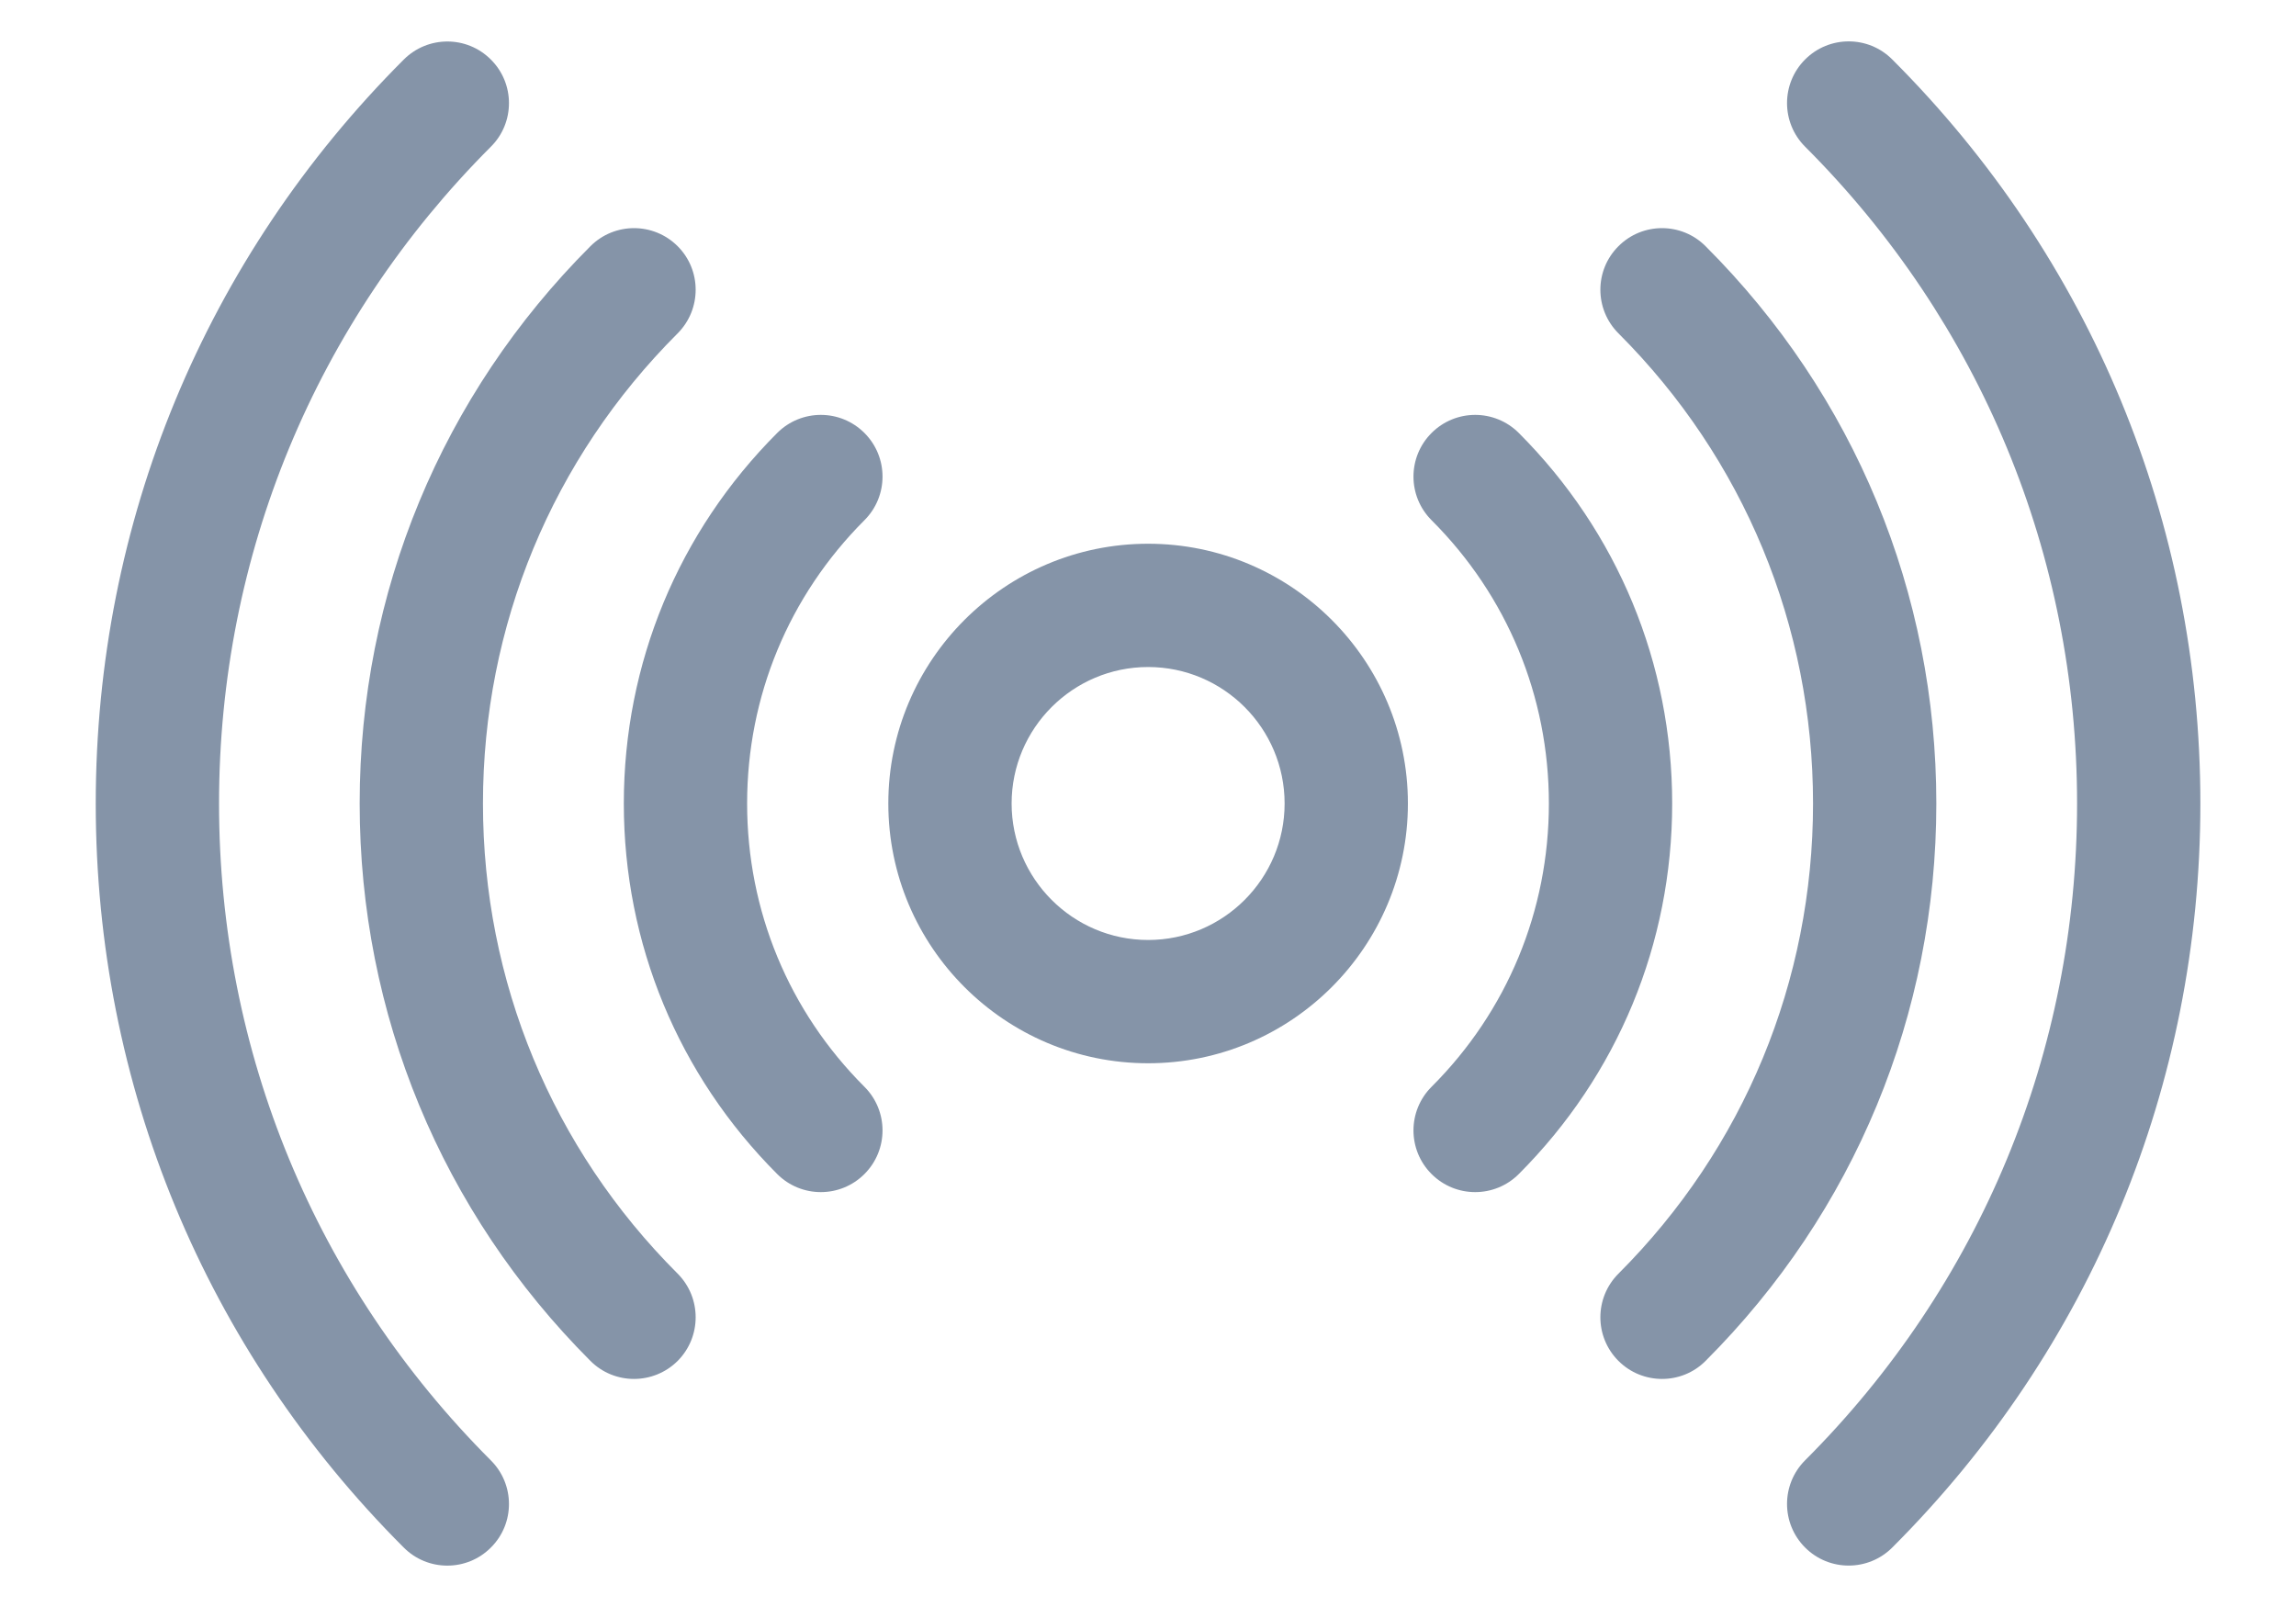 <svg width="20" height="14" viewBox="0 0 20 14" fill="none" xmlns="http://www.w3.org/2000/svg">
<path d="M16.483 0.518C16.274 0.308 15.934 0.308 15.724 0.518C15.514 0.728 15.514 1.068 15.724 1.278C17.251 2.805 18.093 4.837 18.093 7C18.093 9.163 17.251 11.195 15.724 12.722C15.514 12.932 15.514 13.272 15.724 13.482C15.934 13.692 16.274 13.691 16.483 13.482C18.214 11.752 19.167 9.45 19.167 7C19.167 4.55 18.214 2.248 16.483 0.518Z" fill="#8594A8"/>
<path d="M14.857 2.145C14.648 1.935 14.307 1.935 14.098 2.145C13.888 2.354 13.888 2.694 14.098 2.904C15.191 3.997 15.793 5.452 15.793 7C15.793 8.548 15.191 10.003 14.098 11.096C13.888 11.306 13.888 11.646 14.098 11.856C14.307 12.065 14.648 12.066 14.857 11.856C16.154 10.559 16.867 8.835 16.867 7C16.867 5.165 16.154 3.441 14.857 2.145Z" fill="#8594A8"/>
<path d="M13.23 3.772C13.02 3.562 12.68 3.562 12.47 3.772C12.26 3.982 12.26 4.322 12.47 4.532C13.129 5.19 13.492 6.067 13.492 7C13.492 7.933 13.129 8.81 12.47 9.468C12.26 9.678 12.26 10.018 12.47 10.228C12.68 10.438 13.02 10.438 13.23 10.228C14.091 9.366 14.566 8.22 14.566 7C14.566 5.78 14.091 4.634 13.23 3.772Z" fill="#8594A8"/>
<path d="M1.908 7.001C1.908 4.838 2.749 2.806 4.276 1.278C4.486 1.069 4.486 0.728 4.276 0.519C4.067 0.309 3.727 0.309 3.517 0.519C1.786 2.249 0.834 4.551 0.834 7.001C0.834 9.45 1.786 11.752 3.517 13.482C3.726 13.692 4.067 13.692 4.276 13.482C4.486 13.273 4.486 12.933 4.276 12.723C2.749 11.195 1.908 9.163 1.908 7.001Z" fill="#8594A8"/>
<path d="M4.207 7C4.207 5.452 4.809 3.997 5.903 2.904C6.112 2.694 6.112 2.354 5.903 2.145C5.693 1.935 5.353 1.935 5.143 2.145C3.847 3.441 3.133 5.165 3.133 7C3.133 8.835 3.847 10.559 5.143 11.856C5.353 12.066 5.693 12.065 5.903 11.856C6.112 11.646 6.112 11.306 5.903 11.096C4.809 10.003 4.207 8.548 4.207 7Z" fill="#8594A8"/>
<path d="M7.53 3.772C7.32 3.562 6.98 3.562 6.77 3.772C5.909 4.634 5.434 5.78 5.434 7C5.434 8.22 5.909 9.366 6.77 10.228C6.98 10.438 7.32 10.438 7.53 10.228C7.74 10.018 7.74 9.678 7.53 9.468C6.871 8.81 6.508 7.933 6.508 7C6.508 6.067 6.871 5.191 7.53 4.532C7.74 4.322 7.74 3.982 7.53 3.772Z" fill="#8594A8"/>
<path d="M10.001 4.737C8.753 4.737 7.738 5.752 7.738 7C7.738 8.248 8.753 9.263 10.001 9.263C11.249 9.263 12.264 8.248 12.264 7C12.264 5.752 11.249 4.737 10.001 4.737ZM10.001 8.189C9.346 8.189 8.812 7.655 8.812 7C8.812 6.344 9.346 5.811 10.001 5.811C10.657 5.811 11.19 6.344 11.19 7C11.19 7.655 10.657 8.189 10.001 8.189Z" fill="#8594A8"/>
</svg>
